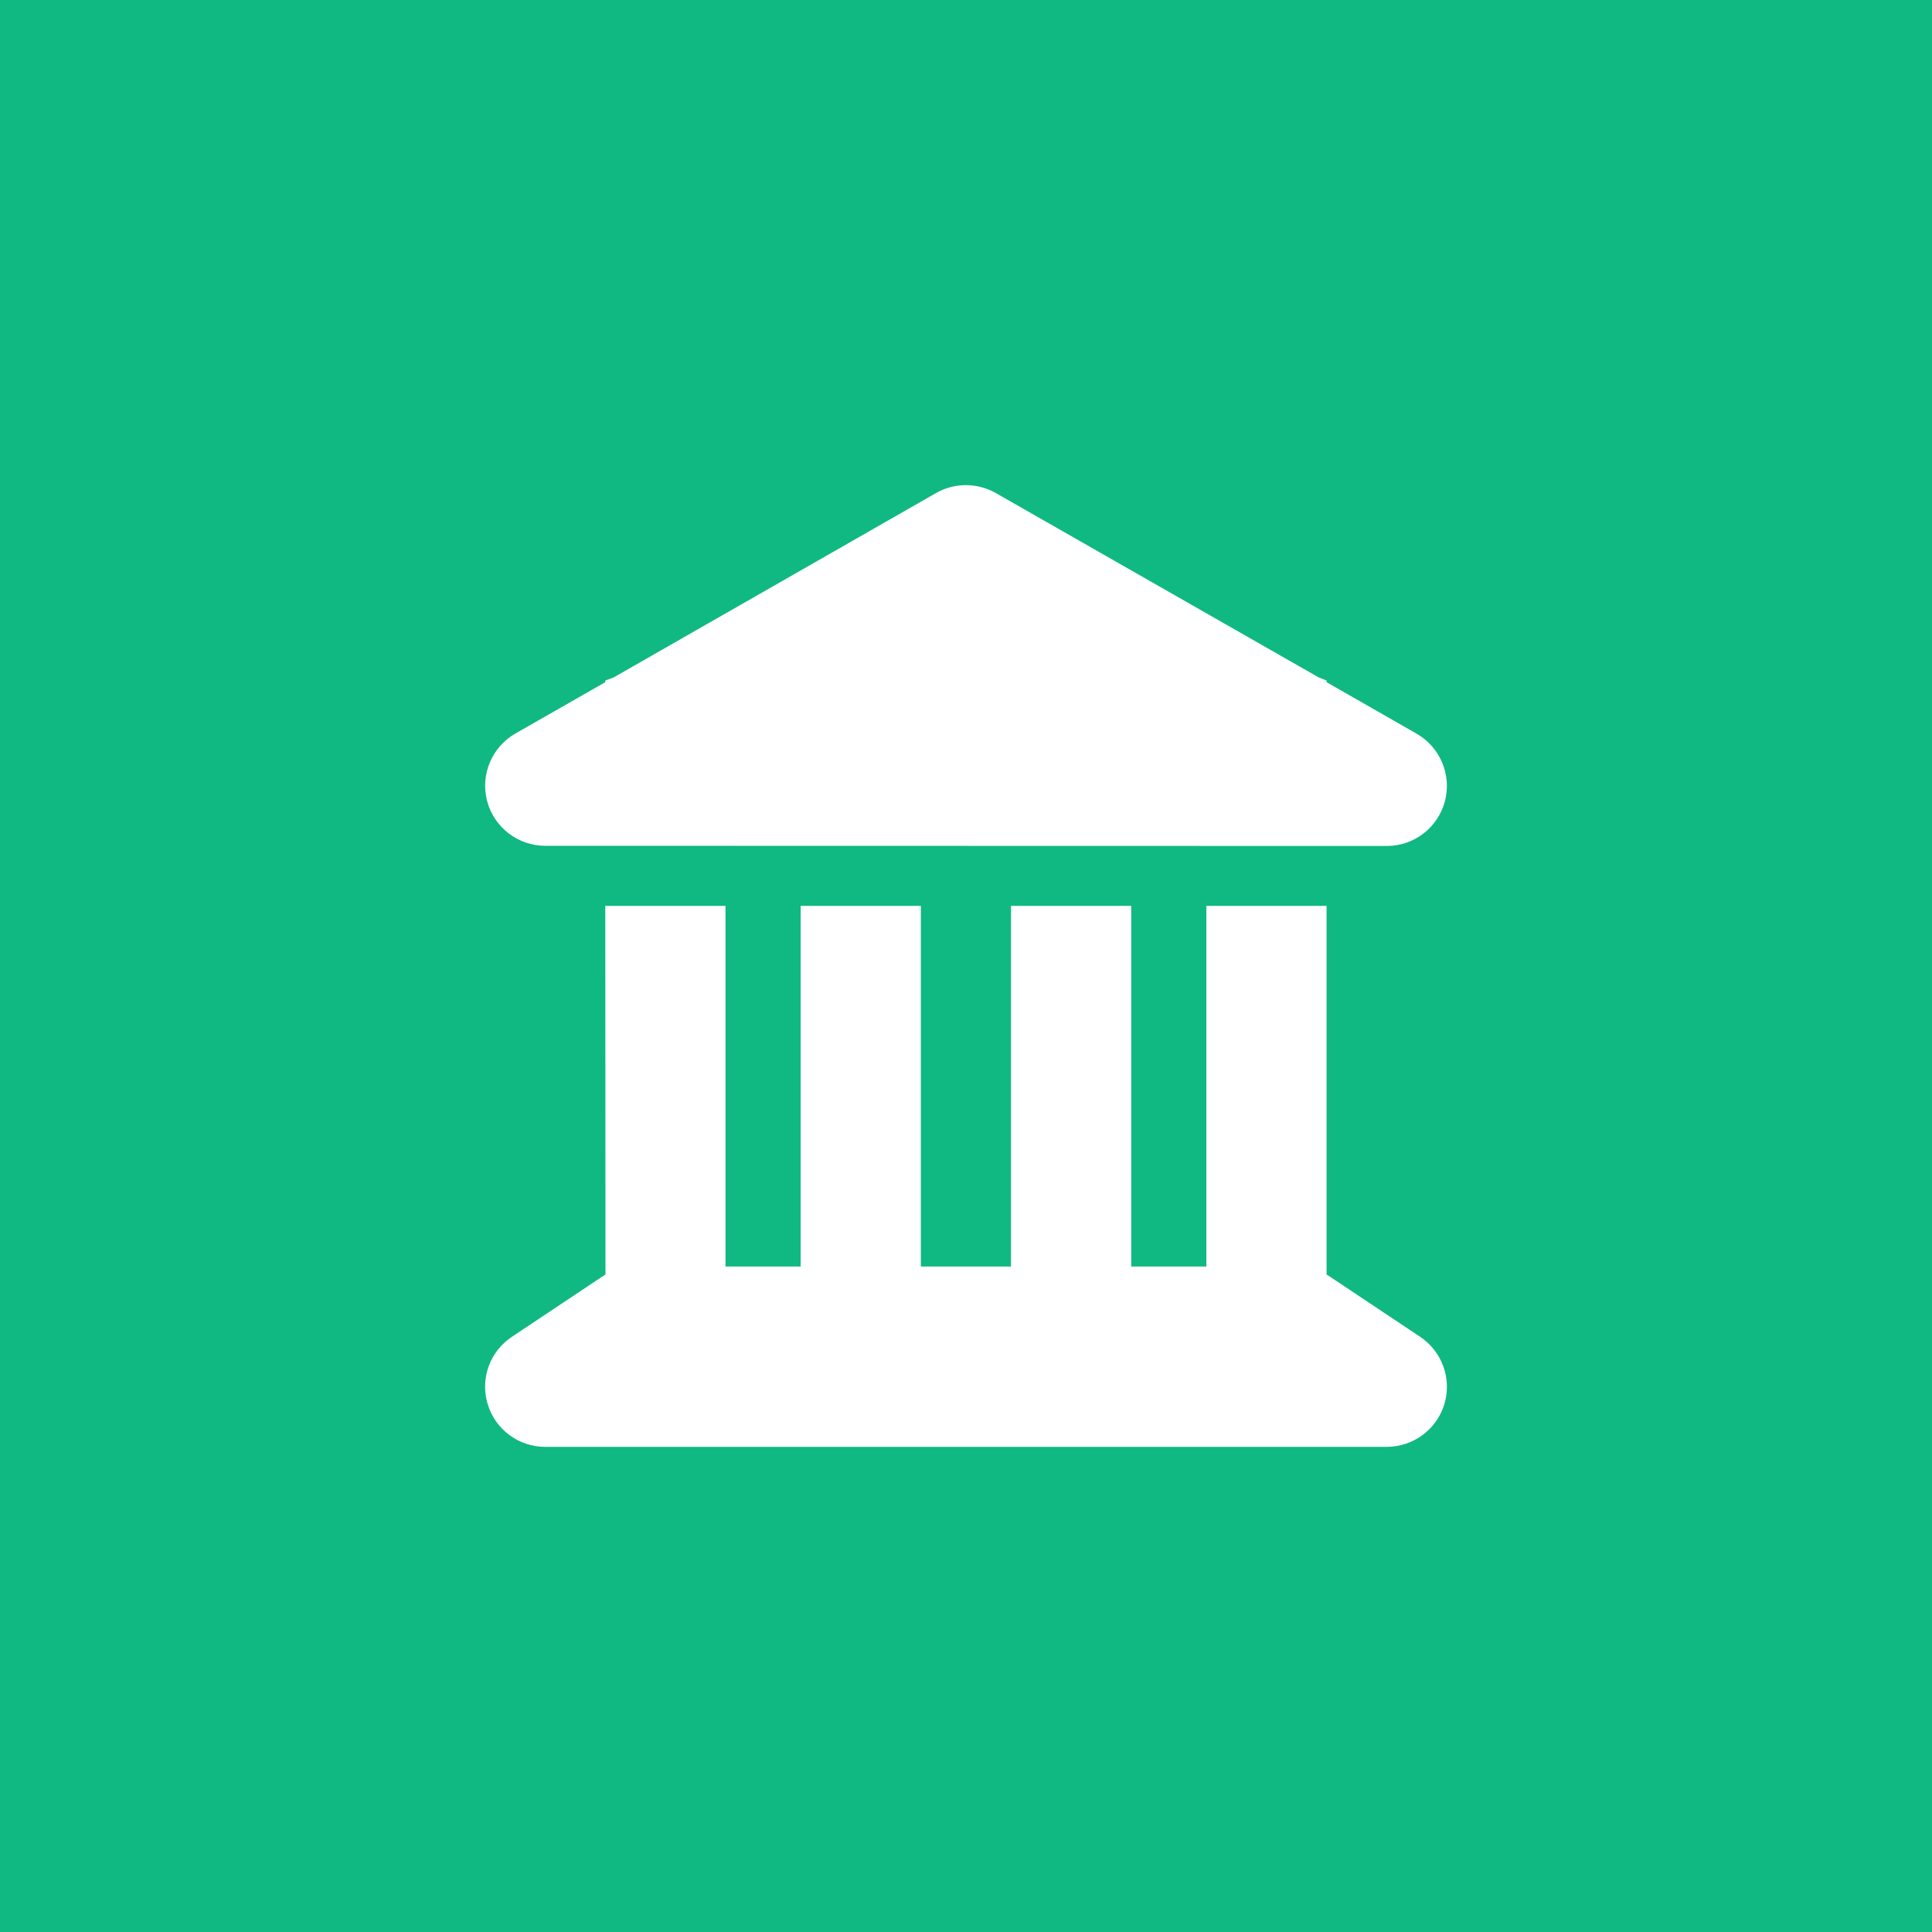 <?xml version="1.0" encoding="UTF-8" standalone="no" ?>
<!DOCTYPE svg PUBLIC "-//W3C//DTD SVG 1.1//EN" "http://www.w3.org/Graphics/SVG/1.1/DTD/svg11.dtd">
<svg xmlns="http://www.w3.org/2000/svg" xmlns:xlink="http://www.w3.org/1999/xlink" version="1.1" width="1080" height="1080" viewBox="0 0 1080 1080" xml:space="preserve">
<rect x="0" y="0" width="1080" height="1080" fill="#333333" stroke="none"/>
<desc>Created with Fabric.js 5.2.4</desc>
<defs>
</defs>
<rect x="0" y="0" width="100%" height="100%" fill="transparent"></rect>
<g transform="matrix(1 0 0 1 540 540)" id="15d40d1f-9139-417f-960c-c29b7762e2b8"  >
<rect style="stroke: none; stroke-width: 1; stroke-dasharray: none; stroke-linecap: butt; stroke-dashoffset: 0; stroke-linejoin: miter; stroke-miterlimit: 4; fill: rgb(16,185,129); fill-rule: nonzero; opacity: 1;" vector-effect="non-scaling-stroke"  x="-540" y="-540" rx="0" ry="0" width="1080" height="1080" />
</g>
<g transform="matrix(1 0 0 1 540 540)" id="1a156eff-ca67-4cb2-8910-6372e1d26850"  >
</g>
<g transform="matrix(NaN NaN NaN NaN 0 0)"  >
<g style=""   >
</g>
</g>
<g transform="matrix(1.05 0 0 1.05 540 540)"  >
<path style="stroke: none; stroke-width: 1; stroke-dasharray: none; stroke-linecap: butt; stroke-dashoffset: 0; stroke-linejoin: miter; stroke-miterlimit: 4; fill: rgb(255,255,255); fill-rule: nonzero; opacity: 1;"  transform=" translate(-256.04, -256)" d="M 240.1 4.2 C 249.9 -1.4 262 -1.4 271.9 4.2 L 443.7 102.3 L 448 104 L 448 104.9 L 495.9 132.3 C 508.5 139.5 514.7 154.3 511 168.3 C 507.3 182.3 494.6 192.1 480.1 192.1 L 32 192 C 17.5 192 4.8 182.2 1.1 168.2 C -2.6 154.2 3.6 139.4 16.2 132.2 L 64 104.9 L 64 104 L 68.4 102.4 L 240.1 4.2 z M 64 224 L 128 224 L 128 416 L 168 416 L 168 224 L 232 224 L 232 416 L 280 416 L 280 224 L 344 224 L 344 416 L 384 416 L 384 224 L 448 224 L 448 420.3 C 448.6 420.6 449.2 421 449.8 421.4 L 497.8 453.4 C 509.5 461.2 514.8 475.8 510.7 489.3 C 506.6 502.8 494.1 512 480 512 L 32 512 C 17.9 512 5.5 502.8 1.4 489.3 C -2.7 475.8 2.5 461.2 14.3 453.4 L 62.3 421.4 C 62.9 421 63.5 420.7 64.1 420.3 L 64 224 z" stroke-linecap="round" />
</g>
</svg>